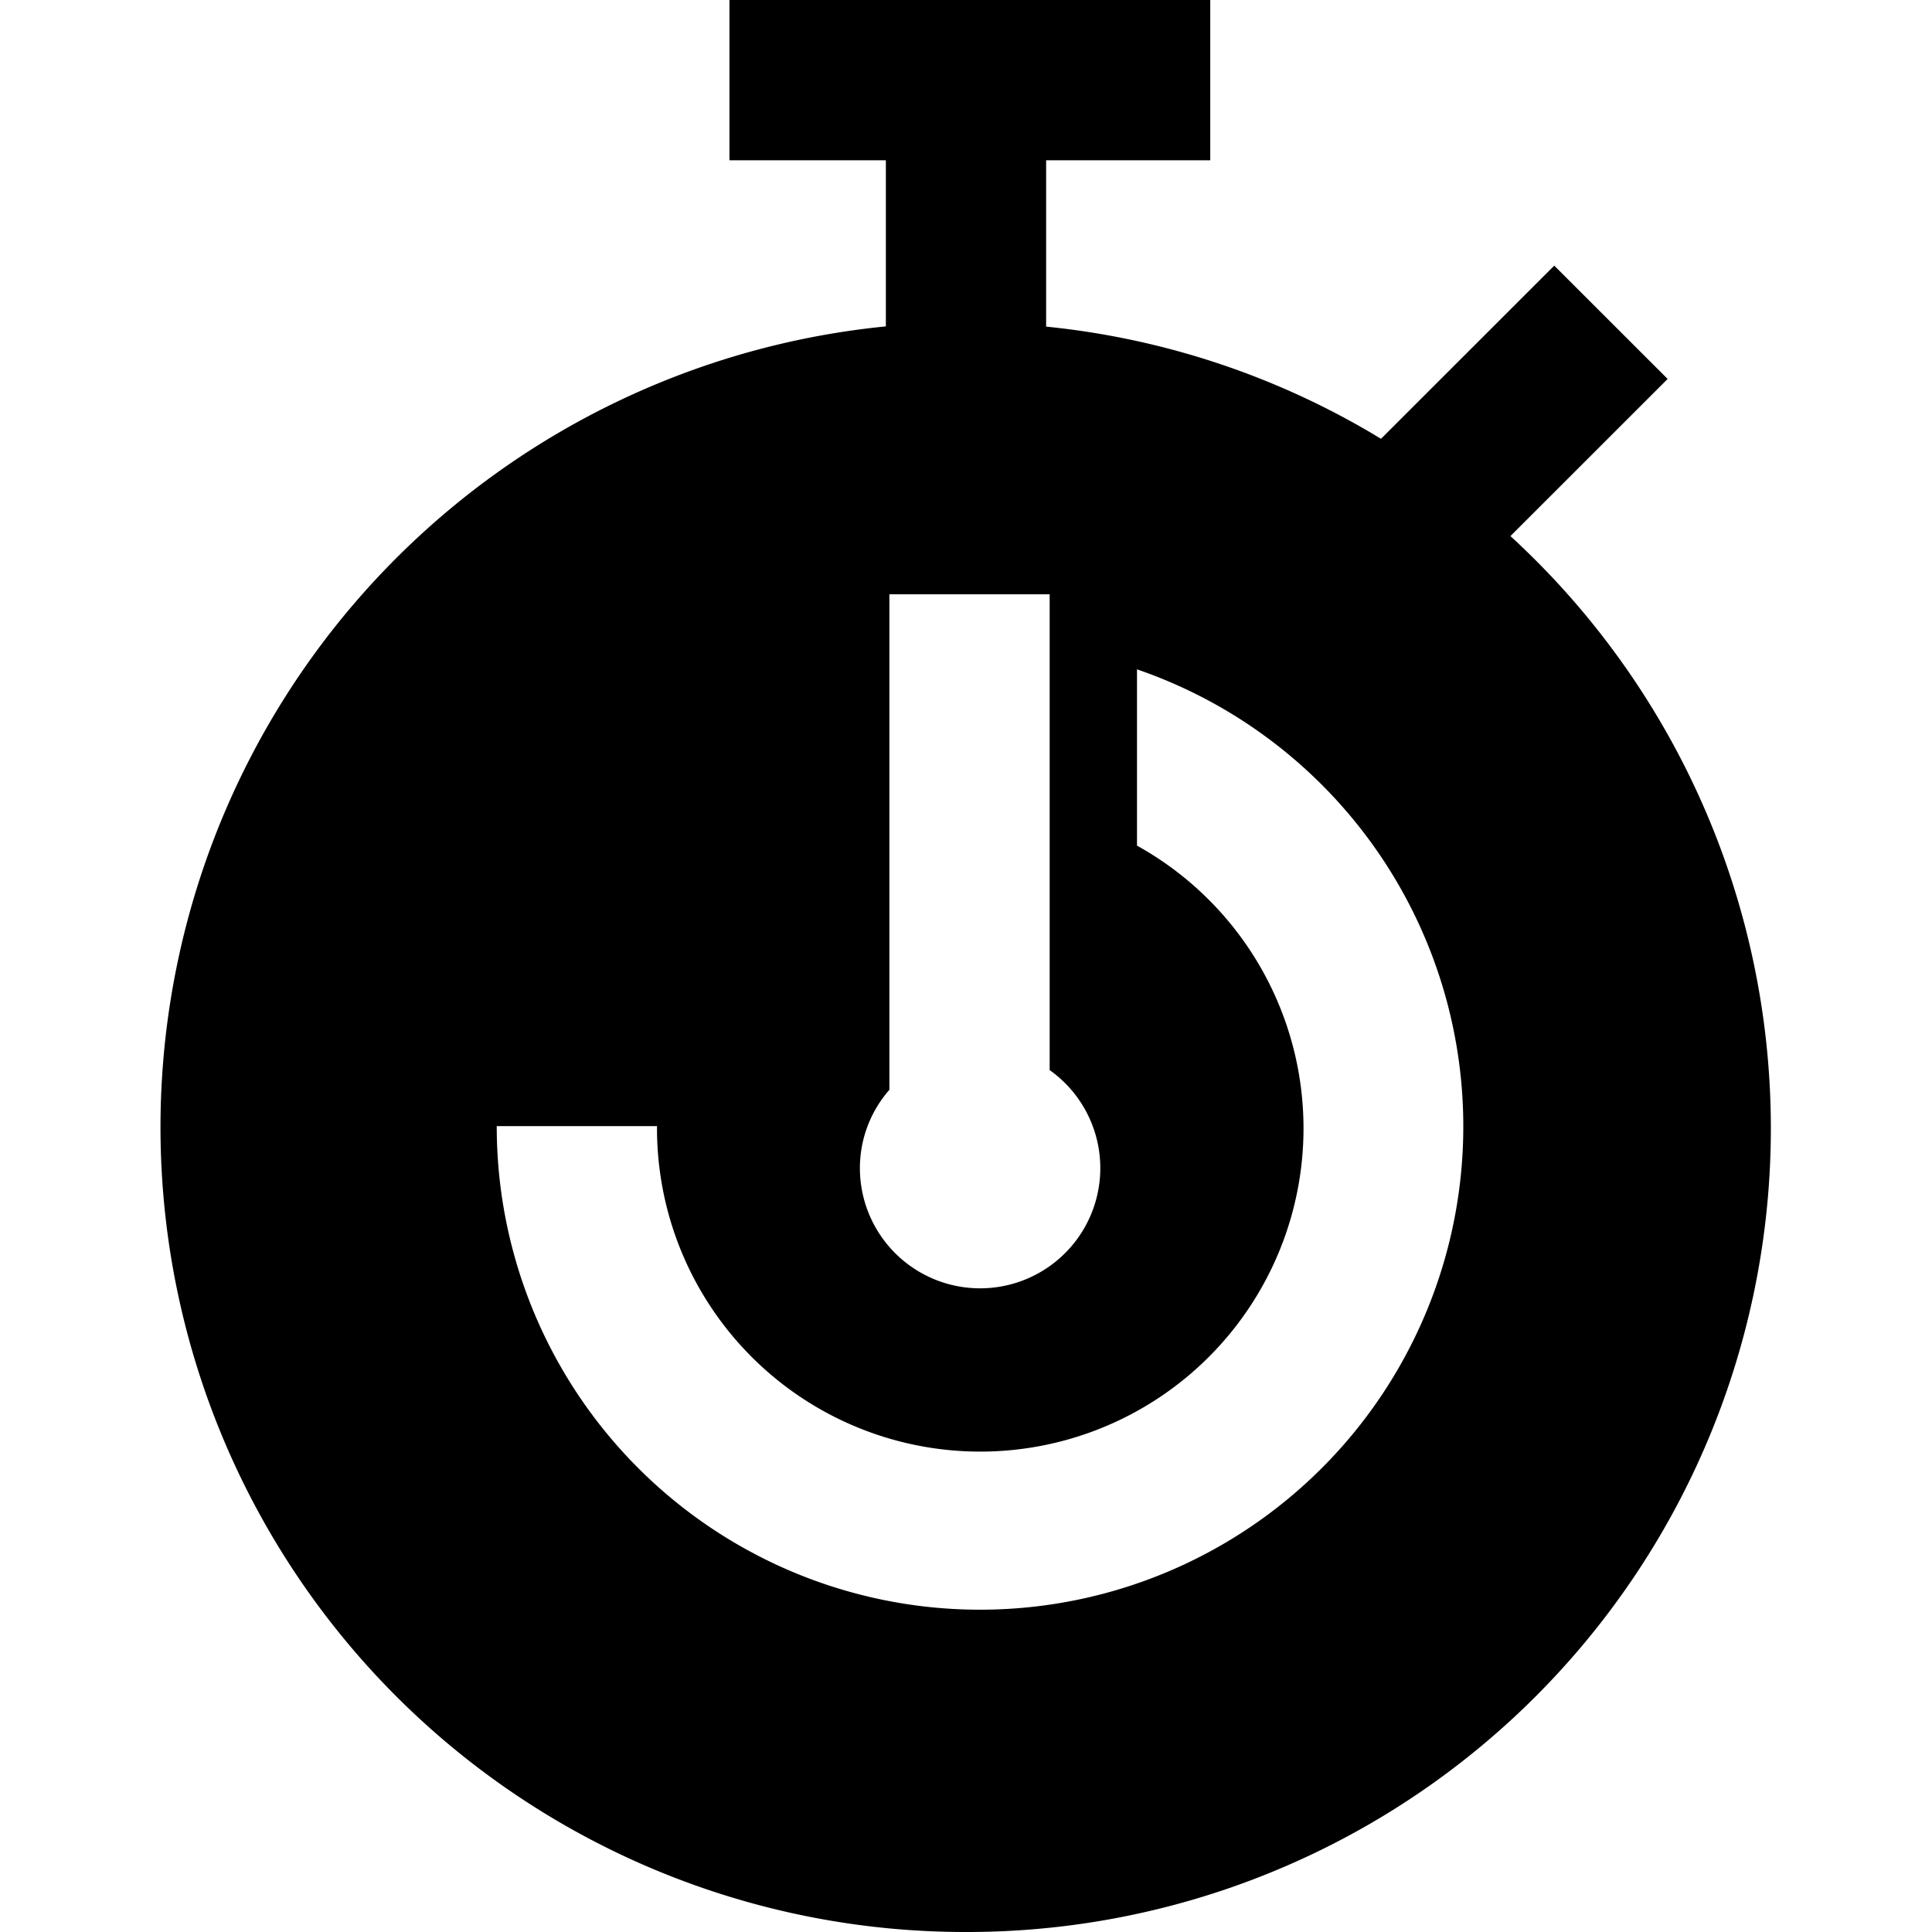 <svg xmlns="http://www.w3.org/2000/svg" width="20.088" height="20.088" viewBox="0 0 20.088 24.11">
  <path d="M10.044,24.11A10.029,10.029,0,0,0,16.838,6.69L18.8,4.729,17.385,3.315,15.223,5.476a9.958,9.958,0,0,0-4.179-1.4V2h2.048V0h-6V2H9.044V4.073a10.043,10.043,0,0,0,1,20.037ZM9.088,13.6V7.416h2v5.938a1.5,1.5,0,1,1-2.368,1.22A1.481,1.481,0,0,1,9.088,13.6Zm-2.9.459a4.034,4.034,0,1,0,5.99-3.506v-2.2a6.031,6.031,0,1,1-7.99,5.7h2Z"/>
</svg>